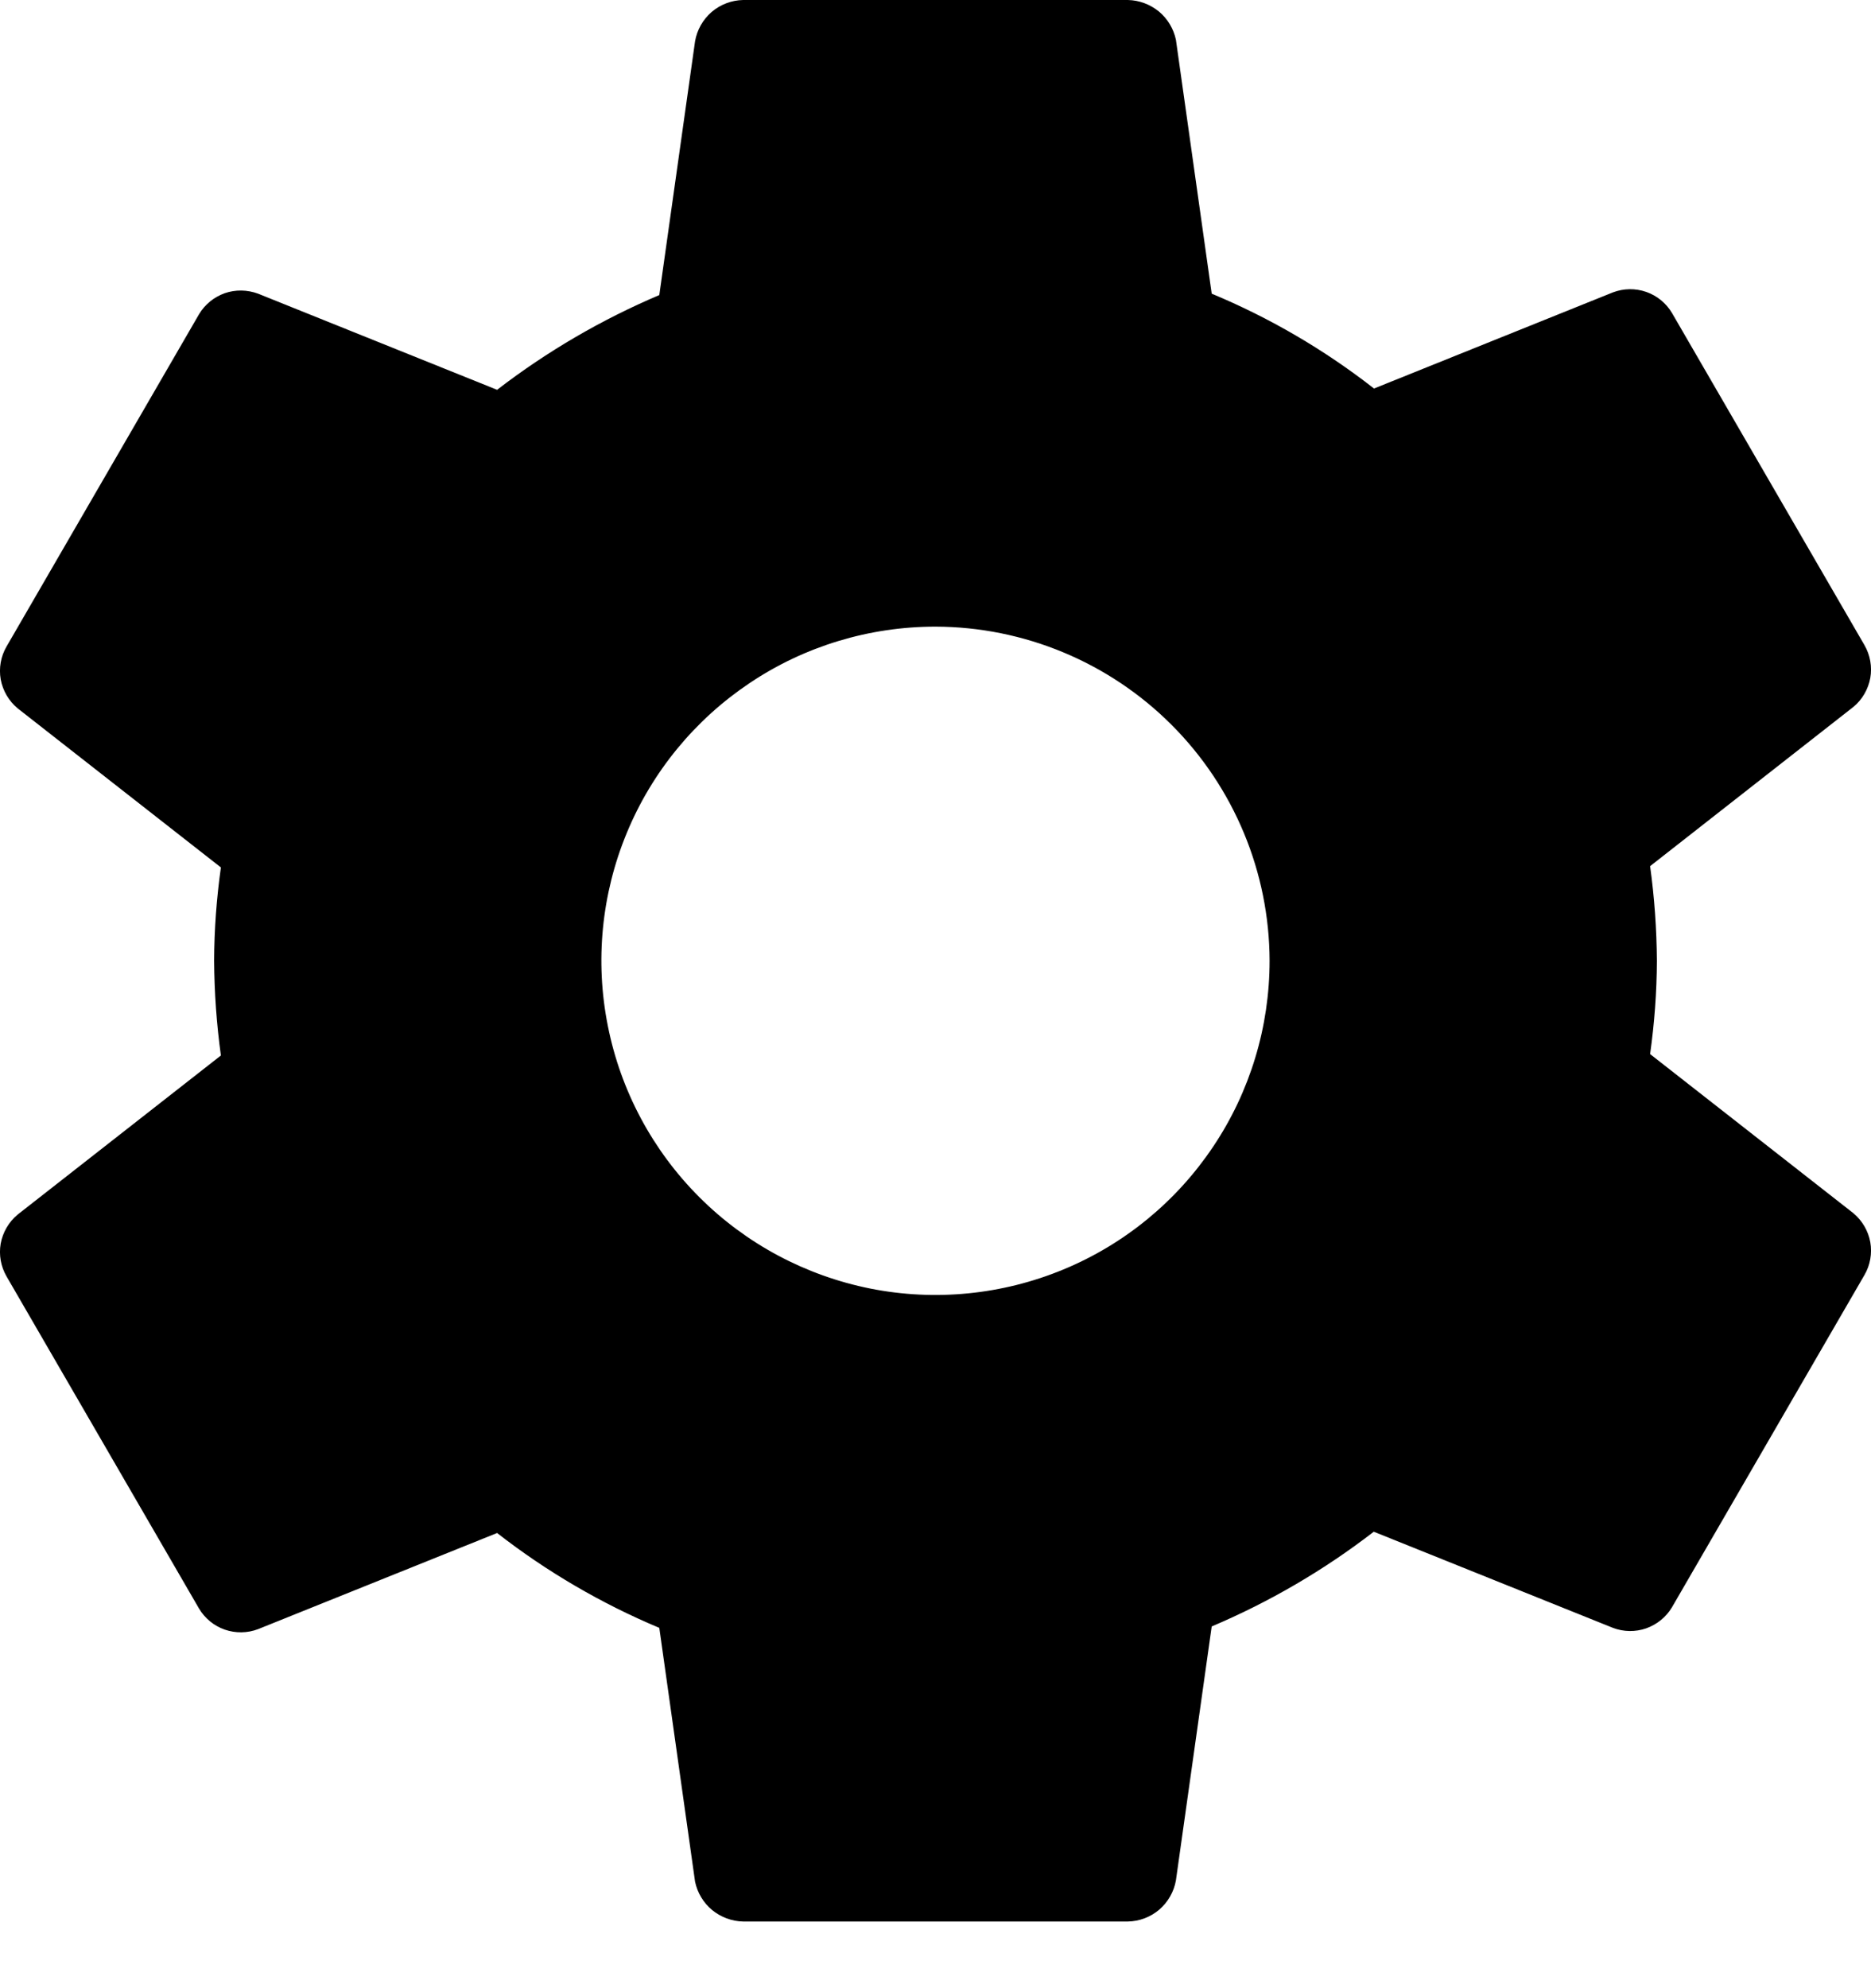 <svg width="16" height="17" viewBox="0 0 16 17" fill="none" xmlns="http://www.w3.org/2000/svg">
<path d="M8 5.358C7.435 5.358 6.882 5.525 6.413 5.839C5.943 6.153 5.576 6.599 5.36 7.122C5.144 7.644 5.087 8.218 5.198 8.772C5.308 9.327 5.58 9.836 5.98 10.236C6.379 10.635 6.888 10.907 7.443 11.018C7.997 11.128 8.571 11.071 9.093 10.855C9.616 10.639 10.062 10.272 10.376 9.802C10.69 9.333 10.857 8.78 10.857 8.215C10.855 7.458 10.553 6.732 10.018 6.197C9.483 5.662 8.757 5.36 8 5.358ZM14.169 8.215C14.168 8.482 14.148 8.749 14.111 9.013L15.85 10.374C15.925 10.437 15.976 10.524 15.994 10.621C16.011 10.718 15.993 10.818 15.944 10.902L14.298 13.743C14.248 13.827 14.17 13.89 14.078 13.923C13.986 13.955 13.885 13.954 13.793 13.919L11.748 13.097C11.323 13.425 10.857 13.697 10.362 13.907L10.056 16.078C10.039 16.175 9.989 16.263 9.914 16.328C9.839 16.392 9.744 16.428 9.645 16.43H6.355C6.258 16.428 6.165 16.393 6.09 16.332C6.015 16.27 5.964 16.184 5.944 16.09L5.638 13.919C5.142 13.711 4.676 13.439 4.251 13.108L2.207 13.93C2.115 13.965 2.014 13.966 1.922 13.934C1.83 13.902 1.752 13.838 1.702 13.754L0.056 10.914C0.007 10.829 -0.011 10.73 0.006 10.633C0.024 10.536 0.075 10.449 0.15 10.386L1.889 9.025C1.852 8.756 1.833 8.486 1.831 8.215C1.832 7.948 1.852 7.681 1.889 7.417L0.15 6.056C0.075 5.993 0.024 5.906 0.006 5.809C-0.011 5.712 0.007 5.612 0.056 5.528L1.702 2.687C1.752 2.603 1.83 2.54 1.922 2.507C2.014 2.475 2.115 2.477 2.207 2.511L4.251 3.333C4.677 3.005 5.143 2.733 5.638 2.523L5.944 0.352C5.961 0.255 6.011 0.167 6.086 0.102C6.161 0.038 6.256 0.002 6.355 0H9.645C9.742 0.002 9.835 0.037 9.91 0.098C9.985 0.16 10.036 0.246 10.056 0.34L10.362 2.511C10.859 2.718 11.326 2.991 11.75 3.322L13.793 2.5C13.885 2.465 13.986 2.464 14.078 2.496C14.17 2.528 14.248 2.592 14.298 2.676L15.944 5.516C15.993 5.601 16.011 5.701 15.994 5.797C15.976 5.894 15.925 5.982 15.85 6.044L14.111 7.406C14.148 7.674 14.167 7.944 14.169 8.215Z" fill="black"/>
</svg>

